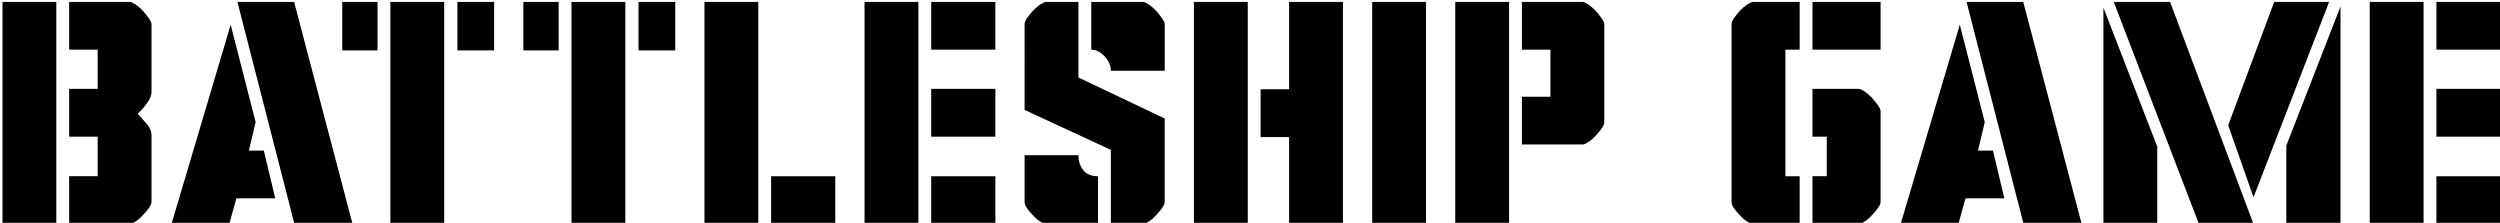 <svg width="561" height="50" version="1.1" viewBox="0 0 148.43 13.229" xmlns="http://www.w3.org/2000/svg">
 <g transform="translate(-1.326 -2.319)" stroke-width=".265" aria-label="Battleship game">
  <path d="m10.321 3.745c0-0.085-0.064-0.212-0.169-0.36-0.106-0.148-0.233-0.296-0.36-0.445-0.127-0.127-0.275-0.254-0.423-0.36-0.148-0.085-0.254-0.148-0.339-0.148h-3.598v2.836h1.693v2.328h-1.693v2.836h1.693v2.349h-1.693v2.836h3.598c0.085 0 0.191-0.042 0.339-0.148 0.148-0.085 0.296-0.212 0.423-0.36 0.127-0.127 0.254-0.275 0.36-0.423 0.106-0.148 0.169-0.275 0.169-0.381v-3.958c0-0.212-0.085-0.423-0.233-0.614-0.148-0.169-0.296-0.339-0.445-0.508l-0.148-0.148 0.254-0.254c0.085-0.106 0.191-0.212 0.275-0.339 0.085-0.106 0.148-0.212 0.212-0.339 0.042-0.127 0.085-0.233 0.085-0.339zm-8.848 11.875h3.196v-13.187h-3.196z"/>
  <path d="m18.788 2.433 3.471 13.187h-3.45l-3.387-13.187zm-1.122 11.663h-2.307l-0.423 1.524h-3.429l3.514-11.832 1.482 5.779-0.402 1.693h0.889z"/>
  <path d="m24.503 15.62v-13.187h3.196v13.187zm-2.857-10.308v-2.879h2.095v2.879zm9.017-2.879v2.879h-2.18v-2.879z"/>
  <path d="m35.256 15.62v-13.187h3.196v13.187zm-2.857-10.308v-2.879h2.095v2.879zm9.017-2.879v2.879h-2.18v-2.879z"/>
  <path d="m50.919 12.783h-3.81v2.836h3.81zm-7.768 2.836h3.196v-13.187h-3.196z"/>
  <path d="m60.423 12.783h-3.81v2.836h3.81zm-7.768 2.836h3.196v-13.187h-3.196zm7.768-13.187h-3.81v2.836h3.81zm0 5.165h-3.81v2.836h3.81z"/>
  <path d="m62.158 8.846 5.122 2.371v4.403h1.905c0.085 0 0.191-0.042 0.339-0.148 0.148-0.085 0.296-0.212 0.423-0.36 0.127-0.127 0.254-0.275 0.36-0.423 0.106-0.148 0.169-0.275 0.169-0.381v-4.953l-5.122-2.434v-4.487h-1.905c-0.085 0-0.212 0.064-0.36 0.148-0.148 0.106-0.296 0.233-0.423 0.36-0.127 0.148-0.254 0.296-0.36 0.445-0.106 0.148-0.148 0.275-0.148 0.36zm8.319-2.328v-2.773c0-0.085-0.064-0.212-0.169-0.36-0.106-0.148-0.233-0.296-0.36-0.445-0.127-0.127-0.275-0.254-0.423-0.36-0.148-0.085-0.254-0.148-0.339-0.148h-3.069v2.836c0.296 0 0.55 0.148 0.804 0.402 0.233 0.275 0.36 0.55 0.36 0.847zm-8.319 5.016v2.773c0 0.106 0.042 0.233 0.148 0.381 0.106 0.148 0.233 0.296 0.36 0.423 0.127 0.148 0.275 0.275 0.423 0.36 0.148 0.106 0.275 0.148 0.36 0.148h3.069v-2.836c-0.402 0-0.699-0.127-0.889-0.381-0.191-0.254-0.275-0.529-0.275-0.868z"/>
  <path d="m81.06 2.433h-3.196v5.186h-1.693v2.836h1.693v5.165h3.196zm-8.848 13.187h3.196v-13.187h-3.196z"/>
  <path d="m82.796 15.62h3.196v-13.187h-3.196z"/>
  <path d="m96.575 3.745c0-0.085-0.064-0.212-0.169-0.36-0.106-0.148-0.233-0.296-0.36-0.445-0.127-0.127-0.275-0.254-0.423-0.36-0.148-0.085-0.254-0.148-0.339-0.148h-3.598v2.836h1.693v2.794h-1.693v2.836h3.598c0.085 0 0.191-0.042 0.339-0.148 0.148-0.085 0.296-0.212 0.423-0.36 0.127-0.127 0.254-0.275 0.36-0.423 0.106-0.148 0.169-0.275 0.169-0.381zm-8.848 11.875h3.196v-13.187h-3.196z"/>
  <path d="m112.98 2.433h-4.043v2.836h4.043zm-8.848 1.312v10.562c0 0.106 0.042 0.233 0.148 0.381 0.106 0.148 0.233 0.296 0.36 0.423 0.127 0.148 0.275 0.275 0.423 0.36 0.148 0.106 0.275 0.148 0.36 0.148h2.752v-2.836h-0.847v-7.514h0.847v-2.836h-2.752c-0.085 0-0.212 0.064-0.36 0.148-0.148 0.106-0.296 0.233-0.423 0.36-0.127 0.148-0.254 0.296-0.36 0.445-0.106 0.148-0.148 0.275-0.148 0.36zm8.848 5.165c0-0.085-0.064-0.212-0.169-0.36-0.106-0.148-0.233-0.296-0.36-0.445-0.127-0.127-0.275-0.254-0.423-0.36-0.148-0.085-0.254-0.148-0.339-0.148h-2.752v2.836h0.847v2.349h-0.847v2.836h2.752c0.085 0 0.191-0.042 0.339-0.148 0.148-0.085 0.296-0.212 0.423-0.36 0.127-0.127 0.254-0.275 0.36-0.423 0.106-0.148 0.169-0.275 0.169-0.381z"/>
  <path d="m121.45 2.433 3.471 13.187h-3.45l-3.387-13.187zm-1.122 11.663h-2.307l-0.423 1.524h-3.429l3.514-11.832 1.482 5.779-0.402 1.693h0.889z"/>
  <path d="m126.21 15.62v-12.848l3.196 8.255v4.593zm7.408-5.863 2.731-7.324h3.26l-4.487 11.599zm1.503 5.863h-3.239l-5.059-13.187h3.344zm5.165-12.912v12.912h-3.217v-4.657z"/>
  <path d="m149.79 12.783h-3.81v2.836h3.81zm-7.768 2.836h3.196v-13.187h-3.196zm7.768-13.187h-3.81v2.836h3.81zm0 5.165h-3.81v2.836h3.81z"/>
 </g>
</svg>
